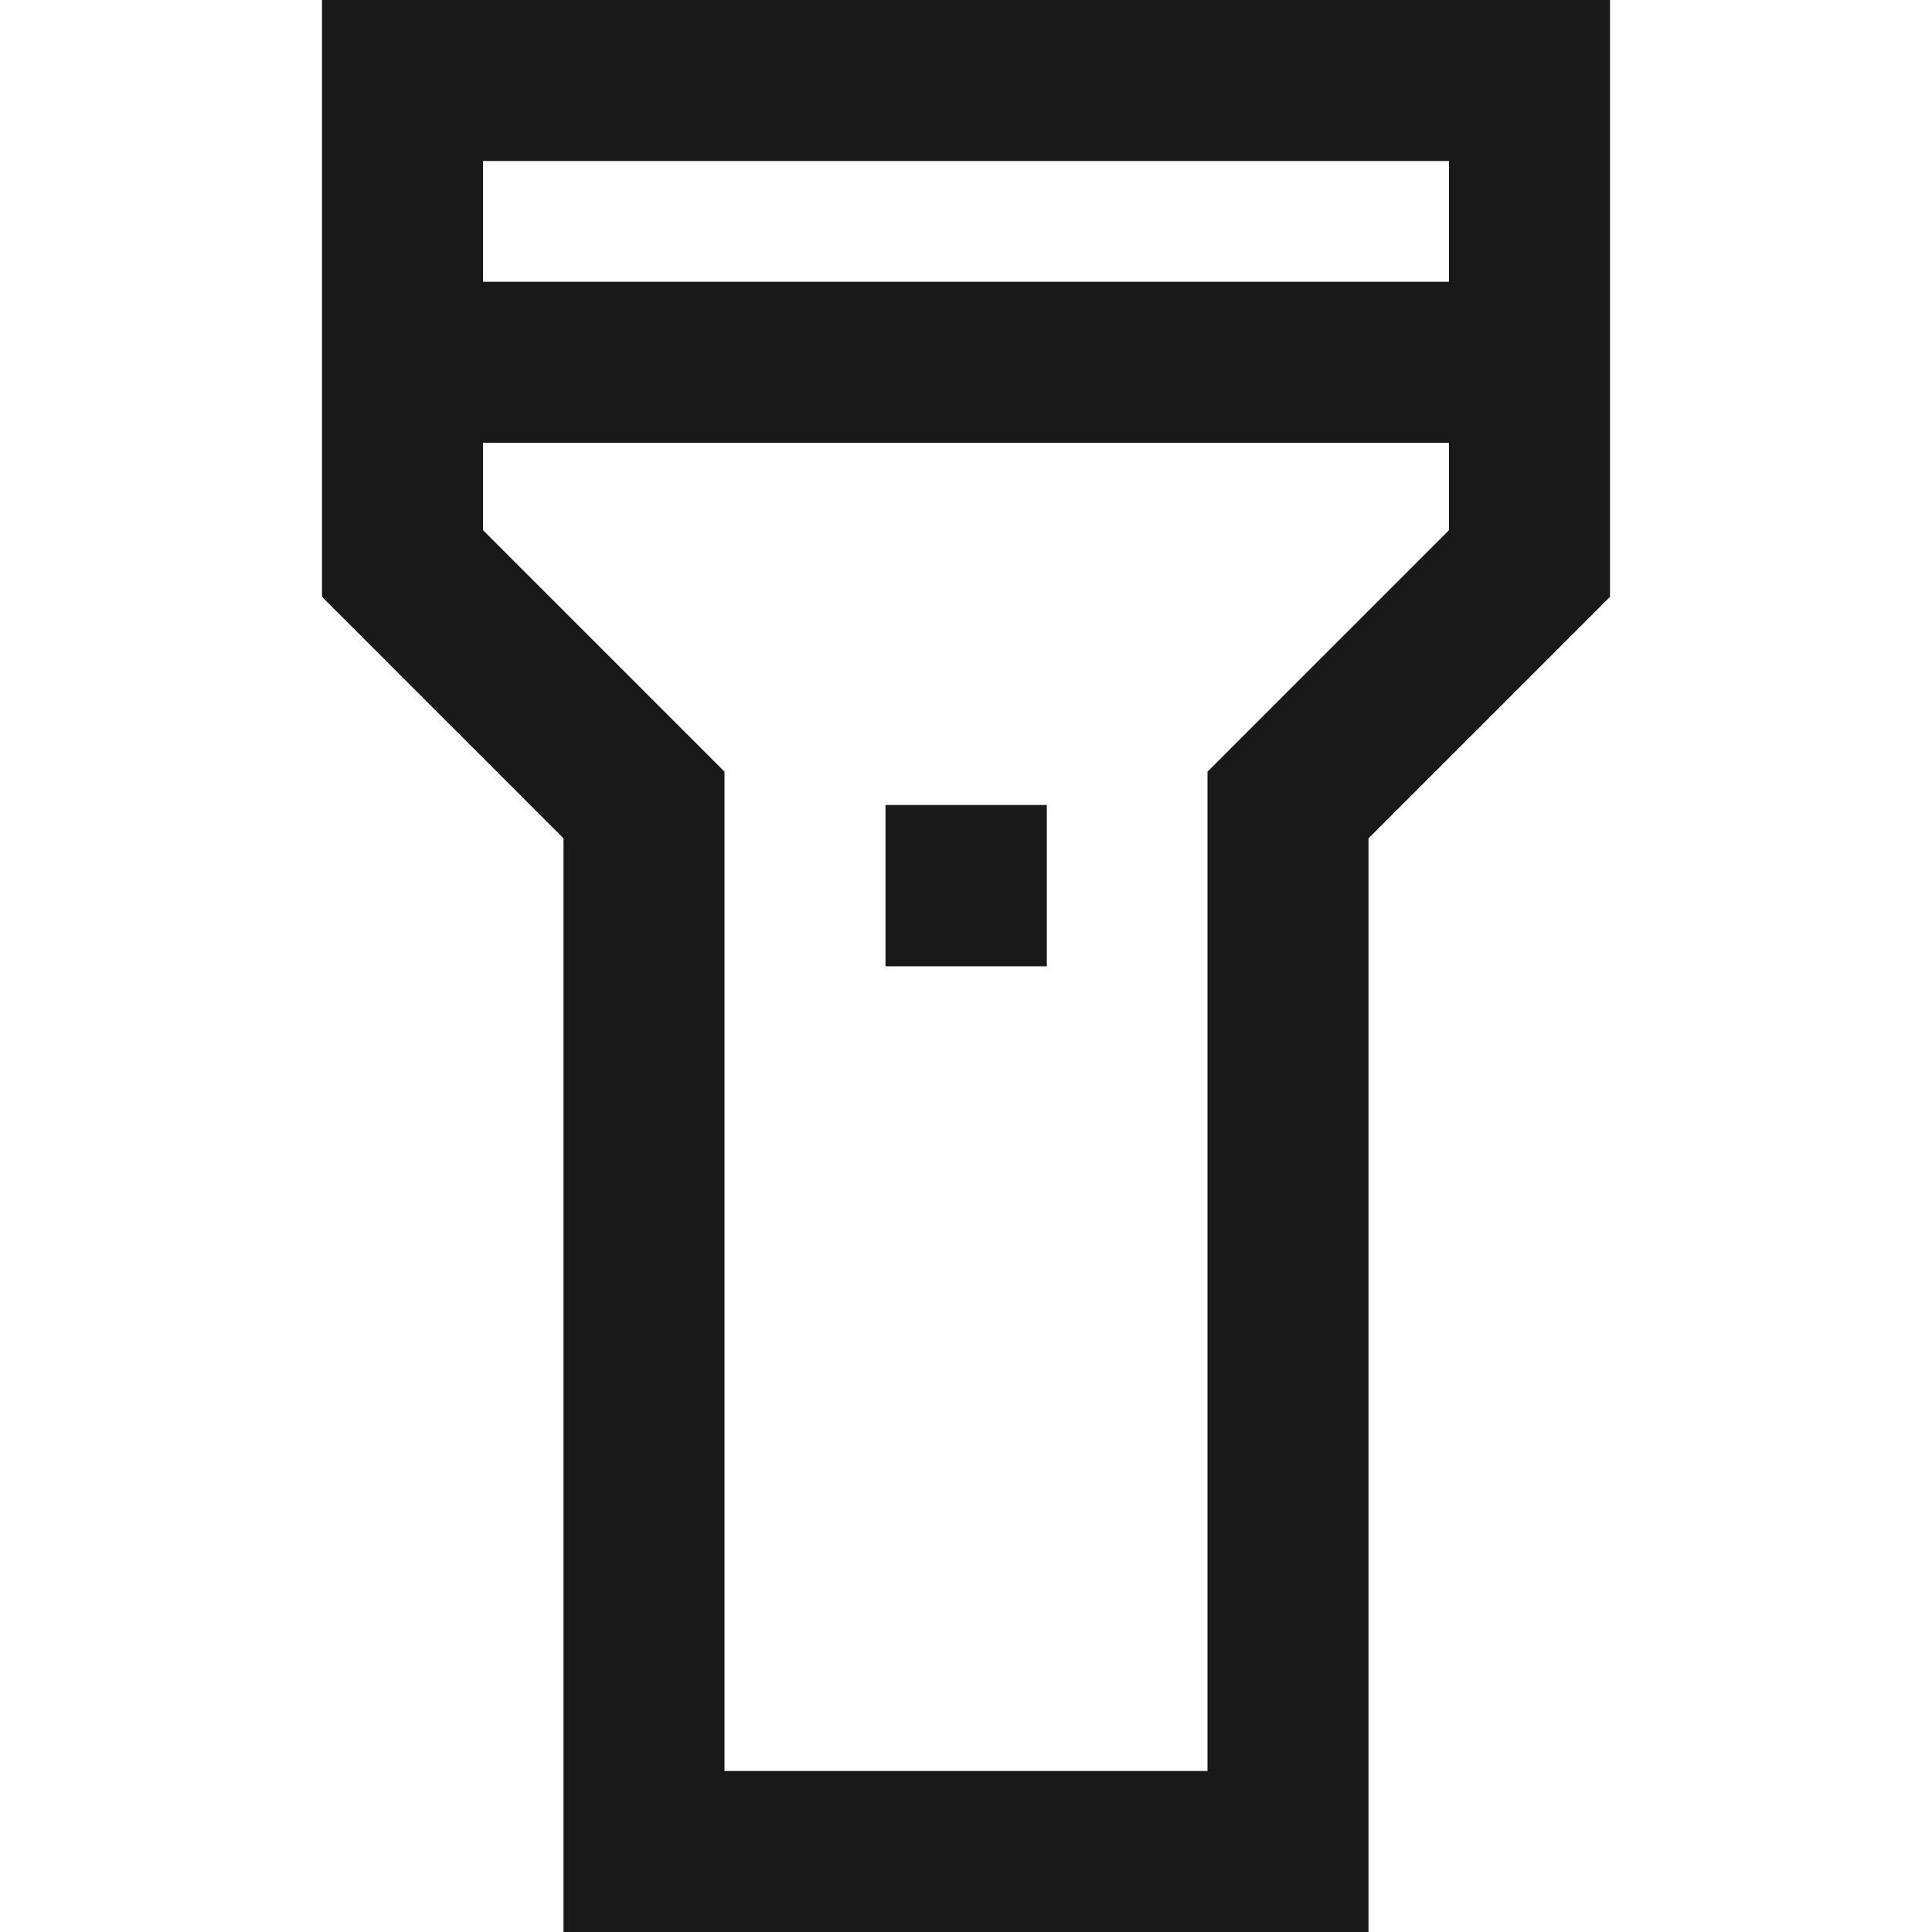 <svg width="24" height="24" viewBox="0 0 24 24" fill="none" xmlns="http://www.w3.org/2000/svg">
<path d="M4 0H20V7.414L17 10.414V24H7V10.414L4 7.414V0ZM6 2V3.5H18V2H6ZM18 5.5H6V6.586L9 9.586V22H15V9.586L18 6.586V5.5ZM11 10H13.004V12.004H11V10Z" fill="black" fill-opacity="0.9" style="fill:black;fill-opacity:0.9;"/>
</svg>
